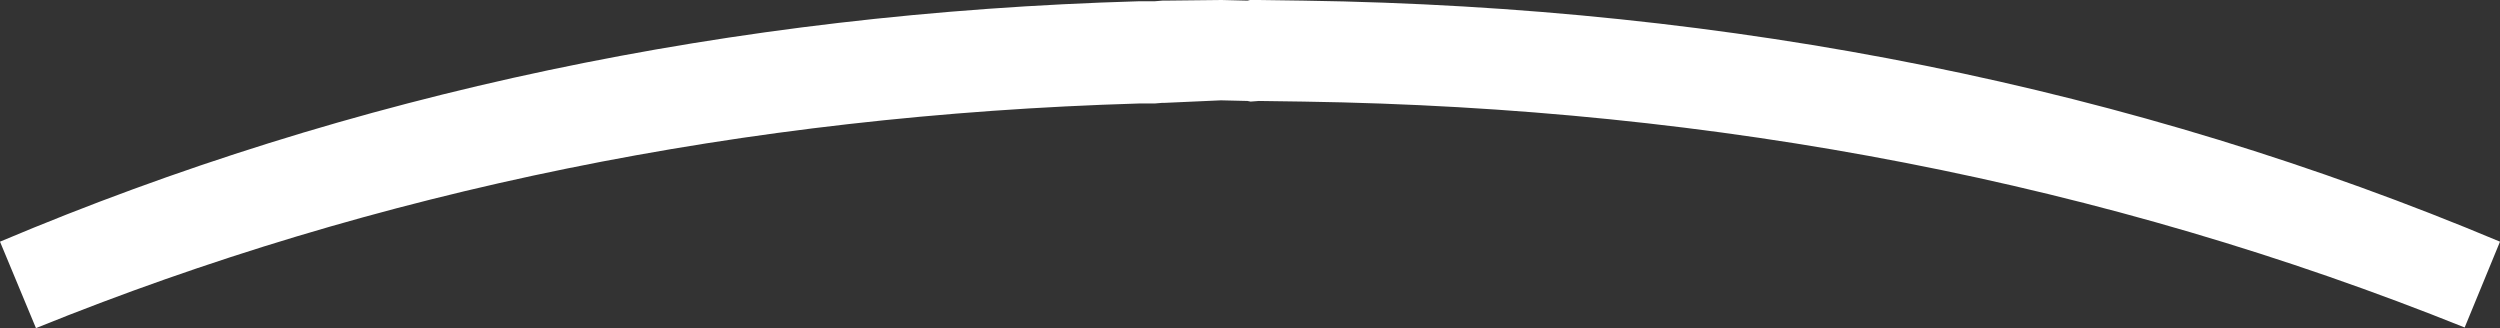 <?xml version="1.0" encoding="UTF-8" standalone="no"?>
<svg xmlns:ffdec="https://www.free-decompiler.com/flash" xmlns:xlink="http://www.w3.org/1999/xlink" ffdec:objectType="shape" height="26.0px" width="198.1px" xmlns="http://www.w3.org/2000/svg">
  <rect width="100%" height="100%" fill="#333333" stroke="none"/>
  <g transform="matrix(1.0, 0.0, 0.0, 1.0, 37.9, 99.45)">
    <path d="M53.6 -99.35 L54.2 -99.4 54.35 -99.4 58.9 -99.45 60.95 -99.4 61.15 -99.45 61.85 -99.45 65.4 -99.4 Q116.5 -98.65 160.2 -80.3 L157.4 -73.5 Q114.75 -90.65 65.4 -91.4 L61.85 -91.45 61.2 -91.4 60.95 -91.45 58.85 -91.5 54.4 -91.3 54.2 -91.3 53.6 -91.25 53.35 -91.25 52.35 -91.25 Q5.45 -89.85 -35.05 -73.45 L-37.9 -80.3 Q3.9 -97.95 52.35 -99.35 L53.35 -99.35 53.6 -99.35" fill="#ffffff" fill-rule="evenodd" stroke="none"/>
  </g>
</svg>
